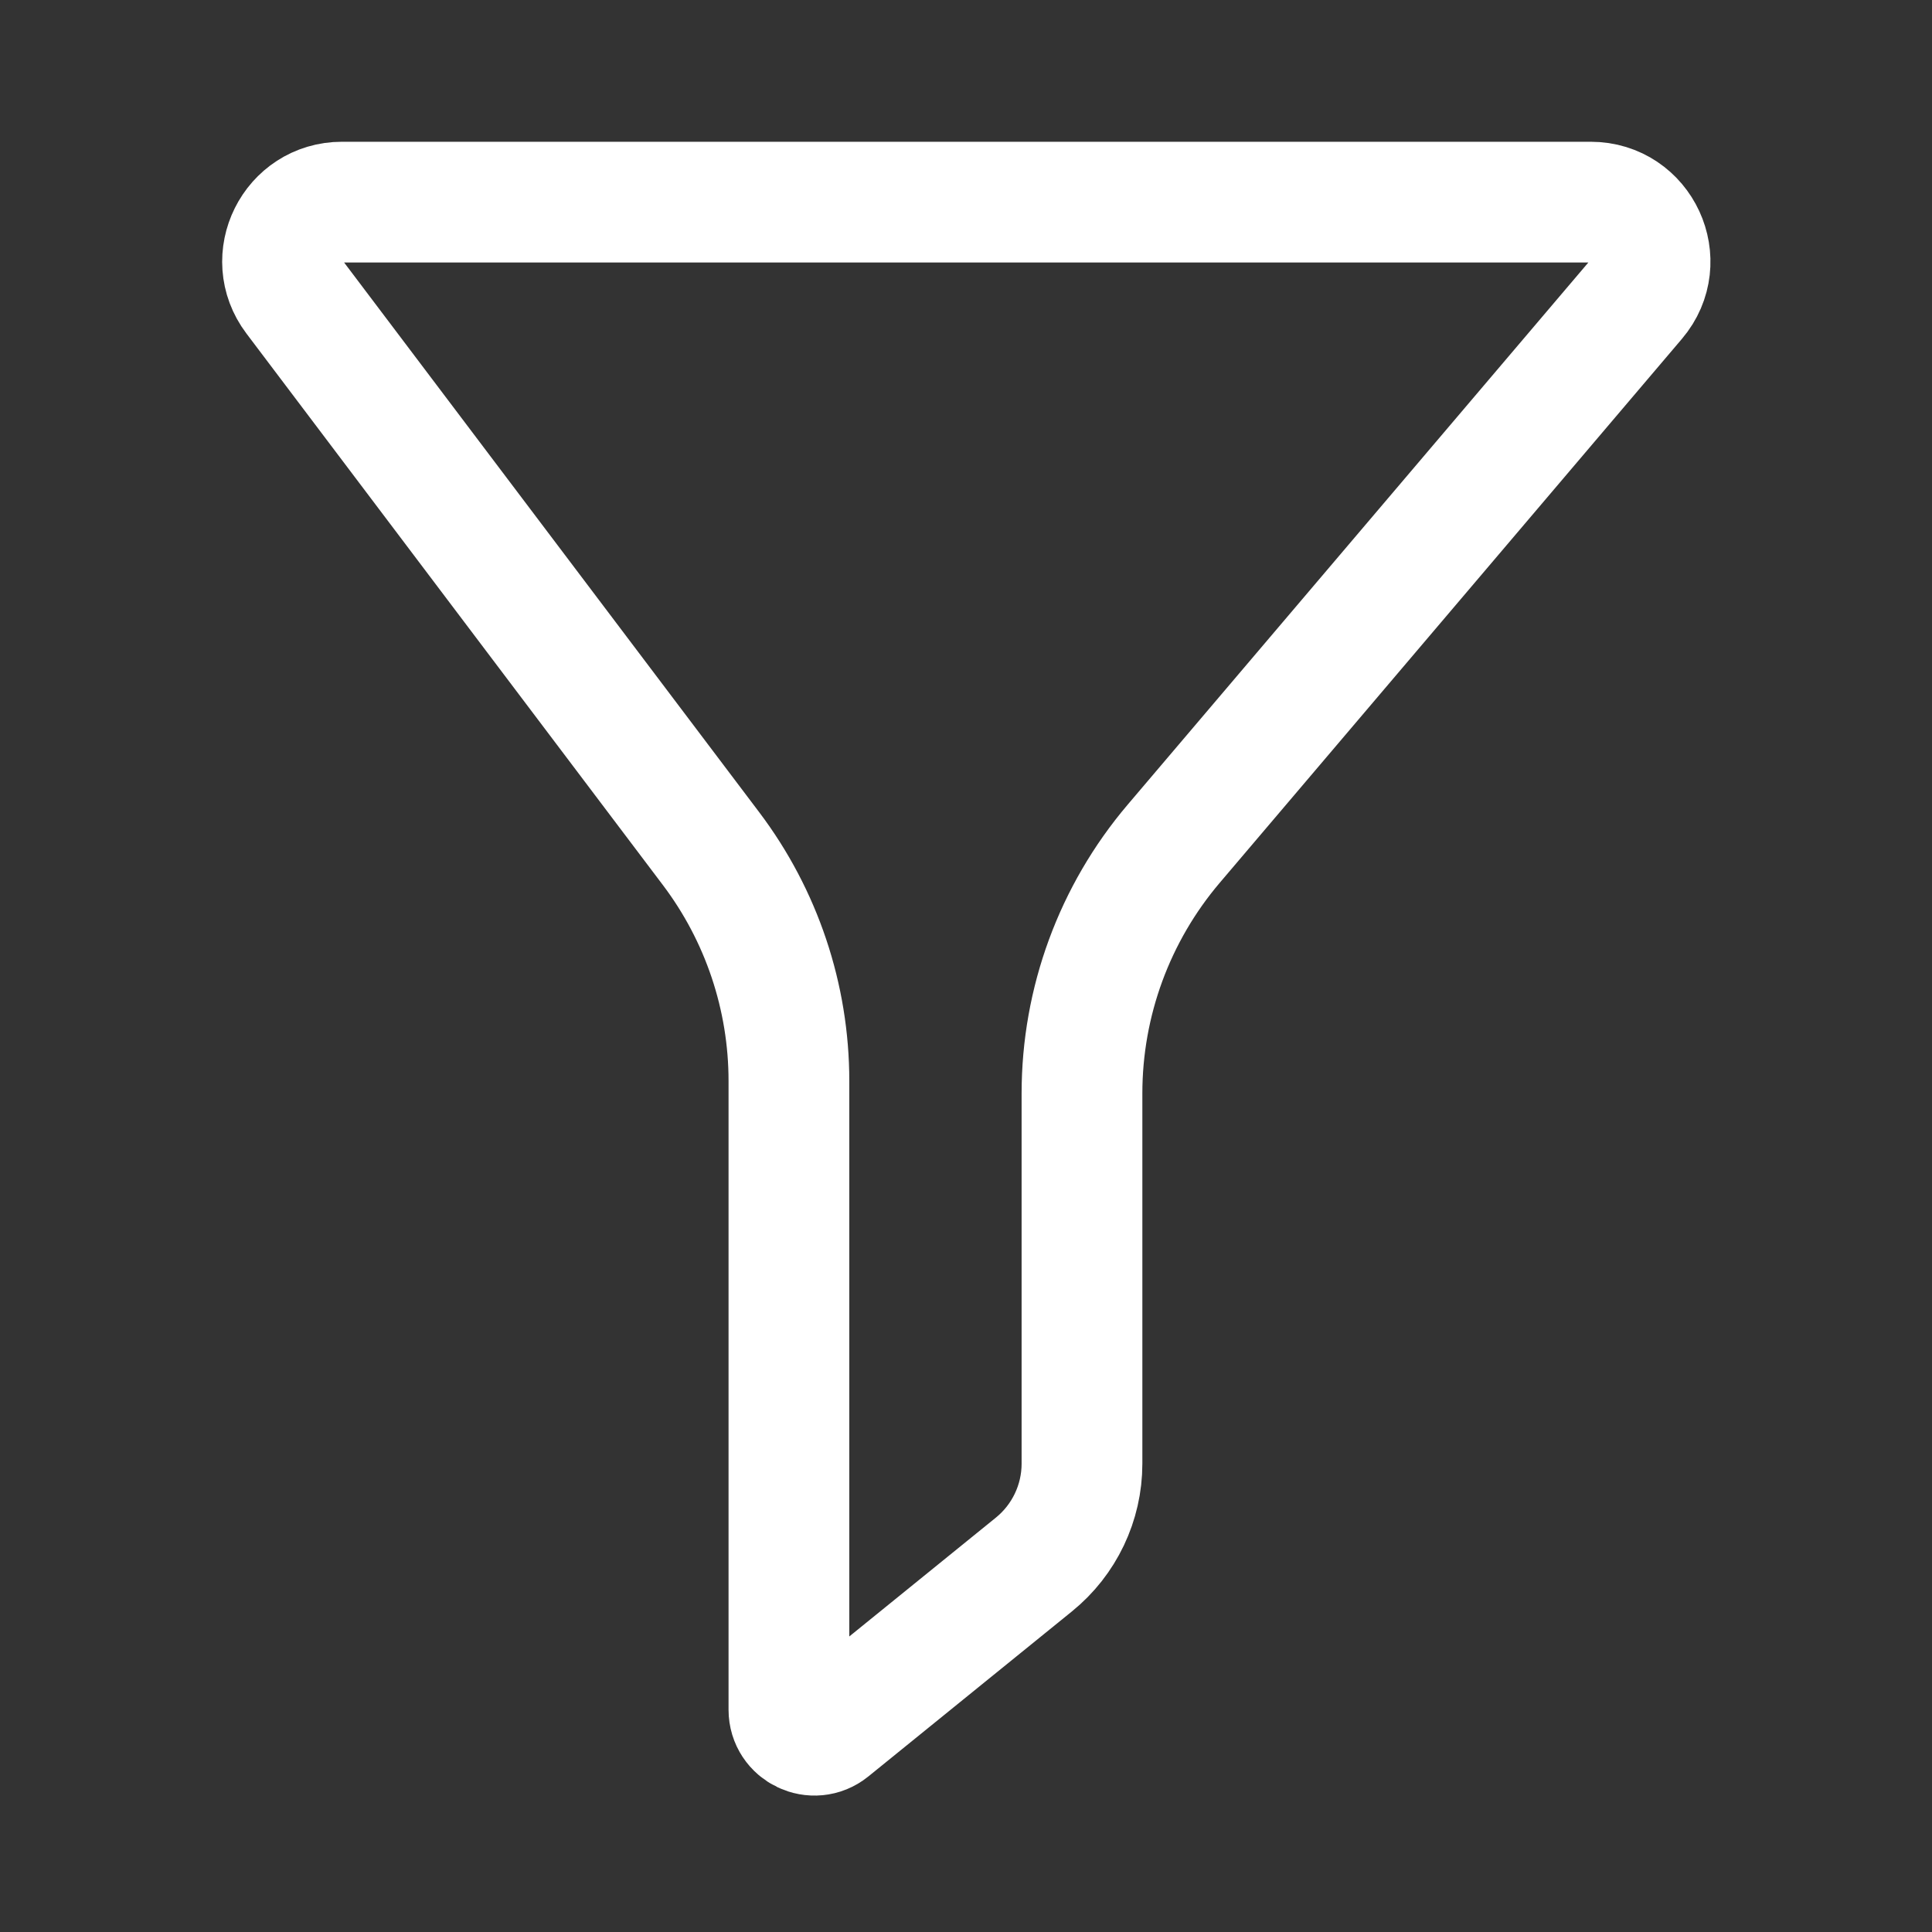 <svg width="32" height="32" viewBox="0 0 32 32" fill="none" xmlns="http://www.w3.org/2000/svg">
<rect x="0" y="0" width="32" height="32" fill="#333333" stroke="none"/>
<path d="M4.88 4.922L11.777 14.056C12.614 15.164 13.067 16.515 13.067 17.904V28.318C13.067 28.673 13.479 28.869 13.754 28.646L17.125 25.913C17.628 25.505 17.921 24.891 17.921 24.244V18.11C17.921 16.595 18.459 15.13 19.44 13.975L27.095 4.966C27.637 4.328 27.184 3.348 26.347 3.348H5.664C4.853 3.348 4.391 4.275 4.88 4.922Z" stroke="white" stroke-width="2" stroke-miterlimit="10" stroke-linecap="round" stroke-linejoin="round"/>
</svg>
